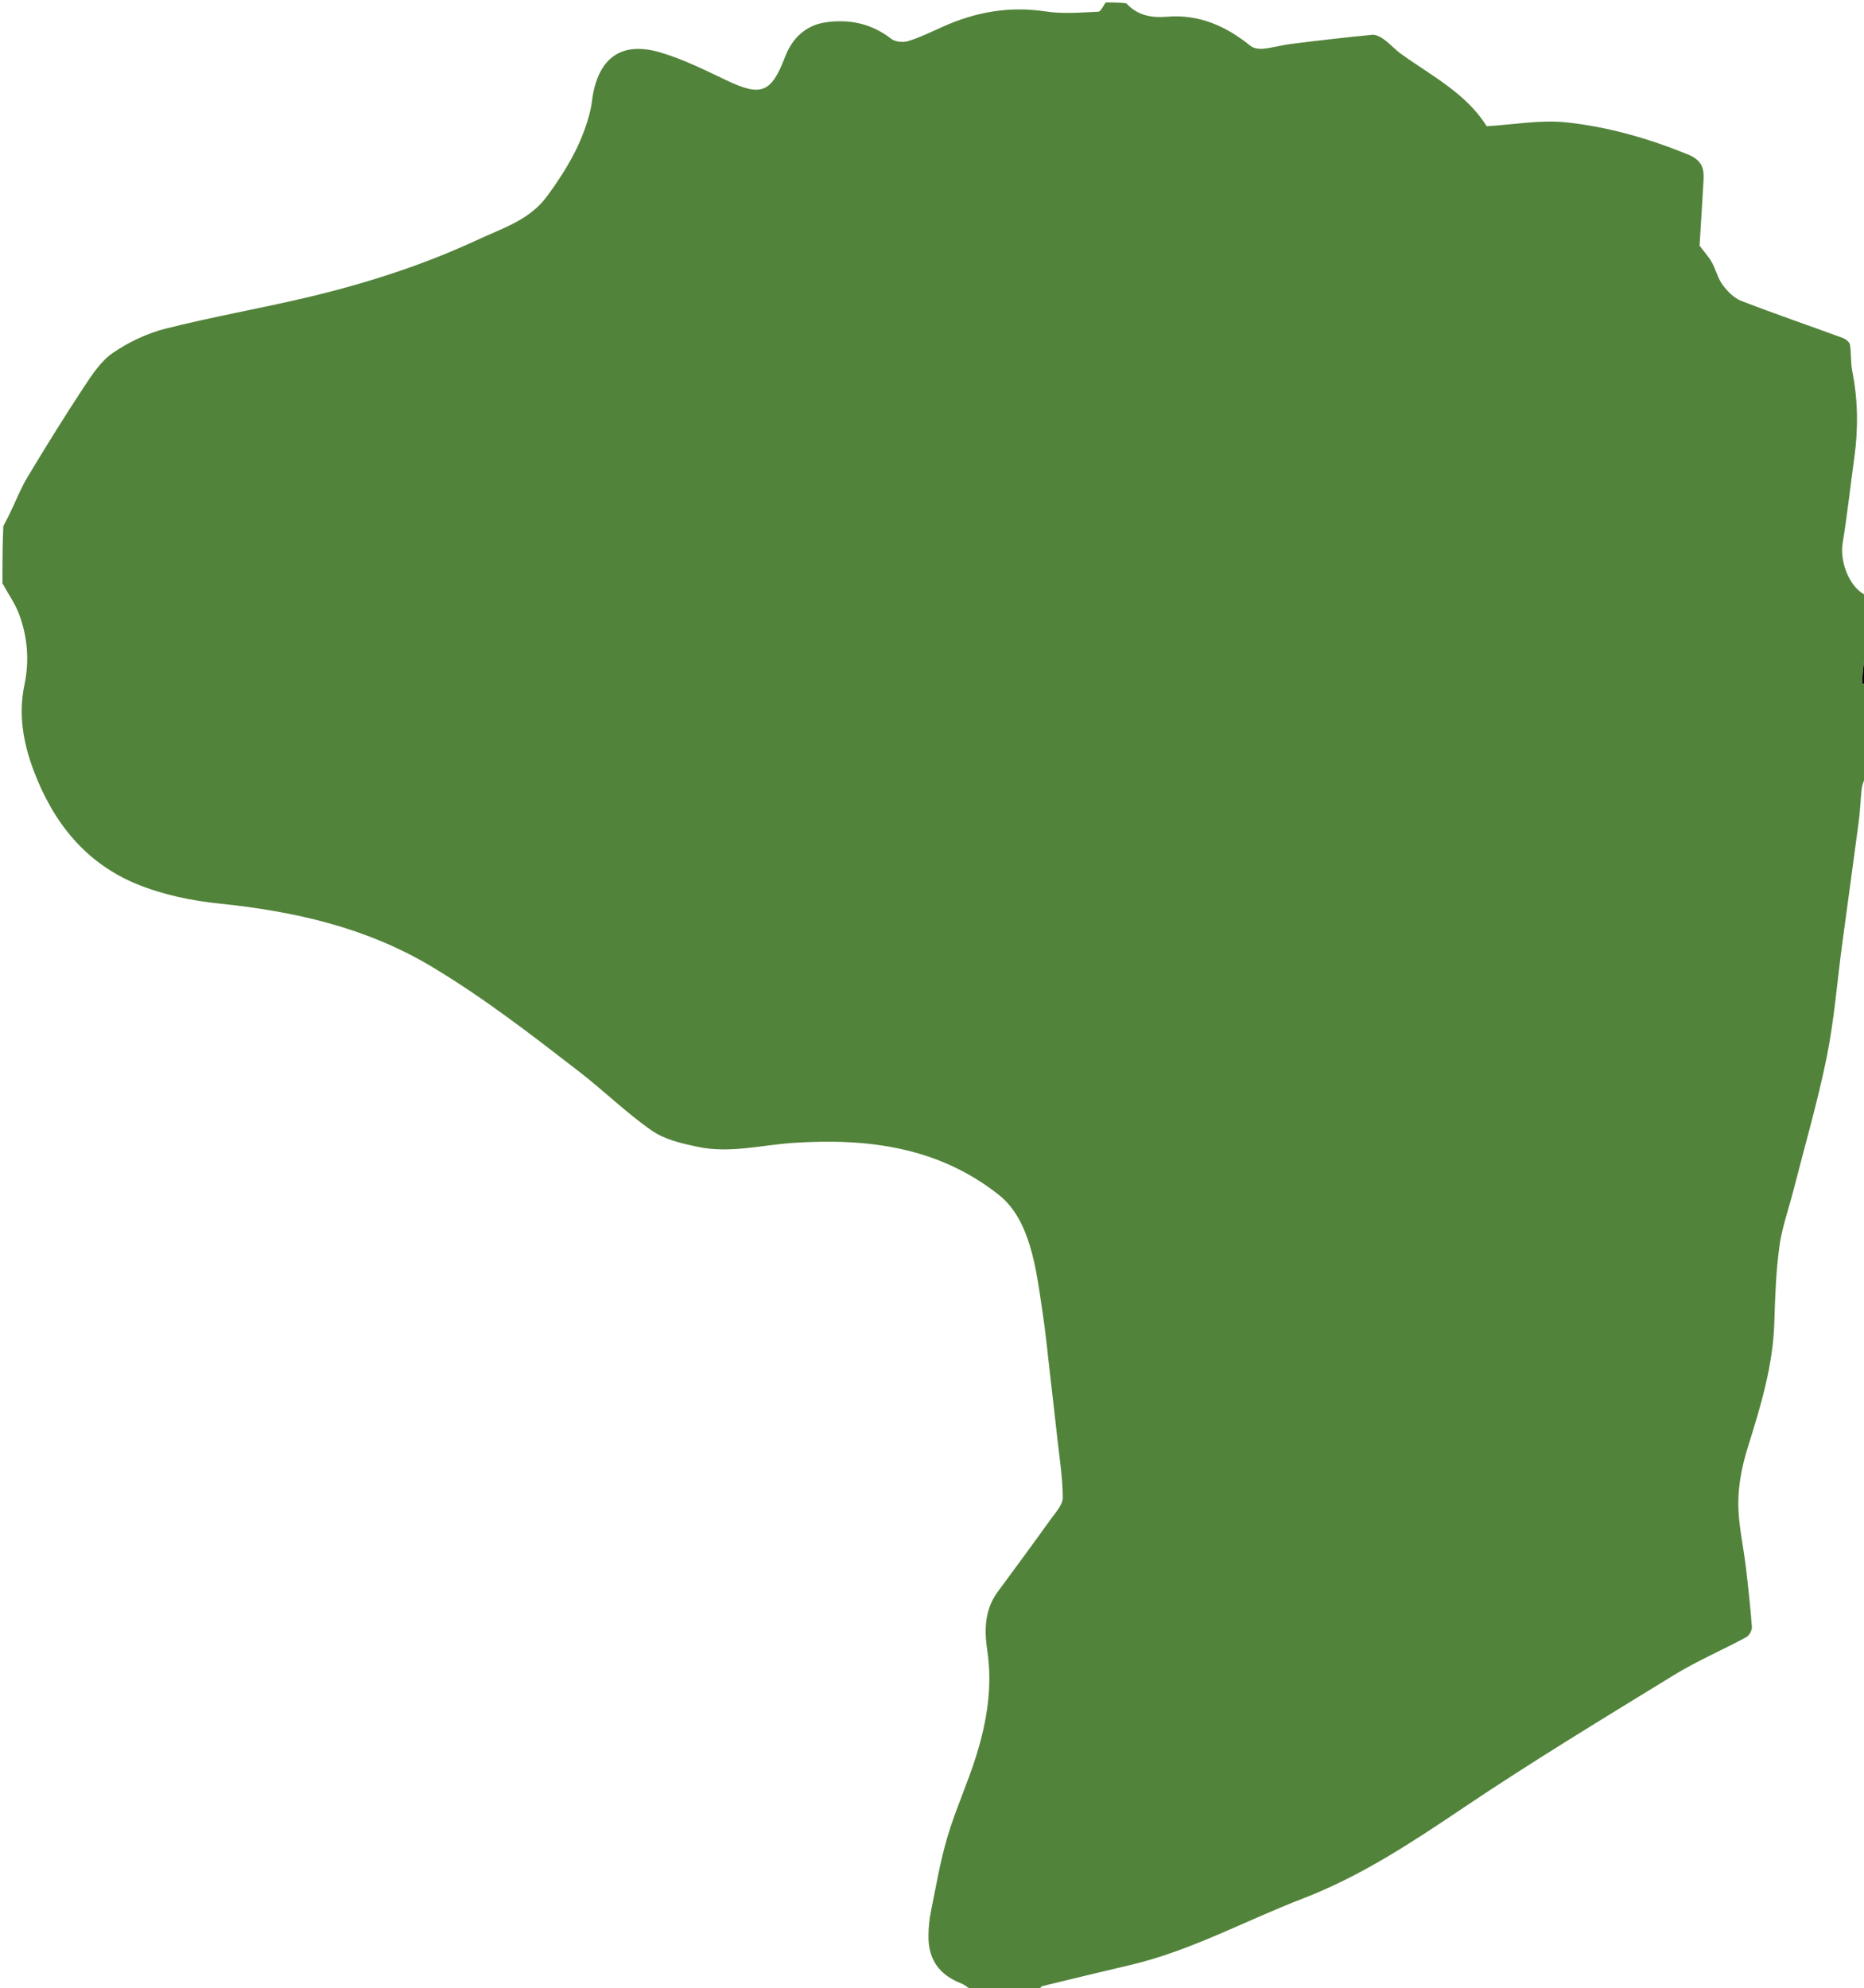<?xml version="1.0" encoding="UTF-8" standalone="no"?>
<svg
   version="1.1"
   id="Layer_1"
   x="0px"
   y="0px"
   width="100%"
   viewBox="0 0 767 818"
   enable-background="new 0 0 767 818"
   xml:space="preserve"
   sodipodi:docname="Phil.svg"
   inkscape:version="1.2.2 (b0a84865, 2022-12-01)"
   xmlns:inkscape="http://www.inkscape.org/namespaces/inkscape"
   xmlns:sodipodi="http://sodipodi.sourceforge.net/DTD/sodipodi-0.dtd"
   xmlns="http://www.w3.org/2000/svg"
   xmlns:svg="http://www.w3.org/2000/svg"><defs
   id="defs24" /><sodipodi:namedview
   id="namedview22"
   pagecolor="#ffffff"
   bordercolor="#000000"
   borderopacity="0.25"
   inkscape:showpageshadow="2"
   inkscape:pageopacity="0.0"
   inkscape:pagecheckerboard="0"
   inkscape:deskcolor="#d1d1d1"
   showgrid="false"
   inkscape:zoom="0.28850856"
   inkscape:cx="313.6822"
   inkscape:cy="409"
   inkscape:window-width="1309"
   inkscape:window-height="456"
   inkscape:window-x="0"
   inkscape:window-y="156"
   inkscape:window-maximized="0"
   inkscape:current-layer="Layer_1" />
<path
   fill="#52833A"
   opacity="1"
   stroke="none"
   d=" M455,1   C457.7,1 460.4,1 463.434,1.355   C468.216,6.58 474.2,7.38 480.116,6.89   C493.52,5.778 504.51,10.77 514.608,18.912   C515.876,19.934 518.159,20.222 519.887,20.042   C523.743,19.641 527.522,18.54 531.374,18.061   C542.448,16.686 553.534,15.383 564.641,14.315   C566.189,14.166 568.086,15.213 569.459,16.207   C571.938,18.003 574.002,20.374 576.486,22.16   C589.155,31.269 603.403,38.491 611.737,51.934   C622.959,51.284 633.98,49.203 644.652,50.355   C661.803,52.207 678.455,56.986 694.586,63.567   C700.029,65.788 701.251,68.981 700.983,73.844   C700.459,83.358 699.842,92.865 699.342,101.092   C701.249,103.633 703.097,105.621 704.383,107.924   C706.064,110.935 706.842,114.535 708.86,117.249   C710.826,119.894 713.518,122.636 716.491,123.79   C730.292,129.142 744.315,133.92 758.212,139.03   C759.431,139.478 761.038,140.72 761.219,141.802   C761.819,145.394 761.459,149.158 762.17,152.716   C764.533,164.534 764.663,176.348 763.019,188.244   C761.398,199.977 760.125,211.763 758.215,223.447   C756.894,231.533 761.375,242.241 768,245   C768,252.688 768,260.375 767.575,268.504   C766.819,272.922 766.441,276.897 766.24,280.881   C766.223,281.223 767.386,281.625 768,282   C768,294.354 768,306.708 767.588,319.596   C766.785,321.613 766.199,323.075 766.037,324.583   C765.561,329.019 765.427,333.497 764.847,337.917   C762.639,354.735 760.283,371.534 758.03,388.347   C755.951,403.861 754.768,419.553 751.672,434.86   C747.924,453.38 742.59,471.579 737.921,489.912   C735.976,497.548 733.234,505.069 732.184,512.823   C730.788,523.123 730.404,533.591 730.101,544.003   C729.58,561.89 724.444,578.681 719.163,595.555   C716.876,602.86 715.3,610.709 715.275,618.318   C715.246,627.139 717.352,635.959 718.392,644.796   C719.355,652.984 720.262,661.183 720.868,669.402   C720.969,670.77 719.772,672.934 718.559,673.588   C708.689,678.907 698.301,683.349 688.77,689.197   C659.684,707.043 630.464,724.734 602.162,743.773   C581.019,757.997 560.011,771.928 536.031,781.148   C512.373,790.243 489.988,802.625 465.068,808.474   C453.076,811.288 441.096,814.152 429.135,817.094   C428.317,817.296 427.707,818.345 427,819   C417.979,819 408.958,819 399.574,818.638   C397.986,817.52 396.842,816.555 395.522,816.041   C386.412,812.496 381.914,806.121 382.046,796.329   C382.09,793.043 382.39,789.709 383.046,786.493   C385.145,776.204 386.874,765.786 389.856,755.747   C393.219,744.428 398.211,733.599 401.722,722.317   C406.111,708.212 408.477,693.855 406.216,678.853   C404.99,670.722 405.143,662.241 410.502,654.976   C417.825,645.047 425.153,635.119 432.34,625.092   C434.345,622.294 437.338,619.135 437.317,616.16   C437.258,607.796 435.899,599.439 434.989,591.086   C434.079,582.733 433.105,574.387 432.135,566.041   C431.107,557.198 430.282,548.323 428.941,539.527   C427.556,530.452 426.429,521.219 423.752,512.496   C421.354,504.682 417.725,496.936 410.967,491.586   C386.033,471.851 356.856,468.213 326.492,470.213   C313.361,471.078 300.301,474.652 287.126,471.855   C280.616,470.474 273.55,468.885 268.254,465.205   C257.755,457.908 248.527,448.814 238.384,440.969   C218.714,425.756 199.069,410.541 177.639,397.715   C150.632,381.551 121.12,374.937 90.27,371.764   C78.775,370.582 66.981,368.117 56.337,363.759   C35.192,355.103 21.893,338.361 13.884,317.141   C9.527,305.596 7.504,293.918 10.062,281.713   C12.12,271.898 11.355,262.235 7.945,252.937   C6.277,248.388 3.355,244.298 1,240   C1,232.312 1,224.625 1.373,216.425   C2.509,214.368 3.285,212.829 4.034,211.276   C6.462,206.238 8.505,200.969 11.375,196.197   C18.845,183.778 26.477,171.446 34.456,159.35   C37.862,154.188 41.519,148.572 46.452,145.191   C52.941,140.745 60.509,137.149 68.128,135.221   C87.238,130.385 106.707,126.986 125.905,122.47   C150.303,116.73 174.131,109.1 196.895,98.49   C207.061,93.751 217.952,90.535 225.245,80.561   C233.241,69.625 239.934,58.327 242.996,45.073   C243.55,42.674 243.685,40.18 244.198,37.769   C247.335,23.035 256.588,17.1 271.736,21.58   C281.135,24.36 290.085,28.837 298.989,33.072   C313.219,39.84 317.353,38.275 323.053,23.362   C325.97,15.729 331.531,10.442 339.558,9.219   C349.311,7.734 358.573,9.618 366.712,15.97   C368.349,17.247 371.62,17.55 373.706,16.906   C378.56,15.407 383.186,13.132 387.844,11.037   C401.405,4.936 415.342,2.416 430.286,4.715   C437.34,5.8 444.697,5.133 451.898,4.822   C452.985,4.775 453.969,2.334 455,1  z"
   id="path9" />




<path
   fill="#000000"
   opacity="1"
   stroke="none"
   d=" M768,281.537   C767.386,281.625 766.223,281.223 766.24,280.881   C766.441,276.897 766.819,272.922 767.575,268.973   C768,273.025 768,277.049 768,281.537  z"
   id="path19" />
</svg>
